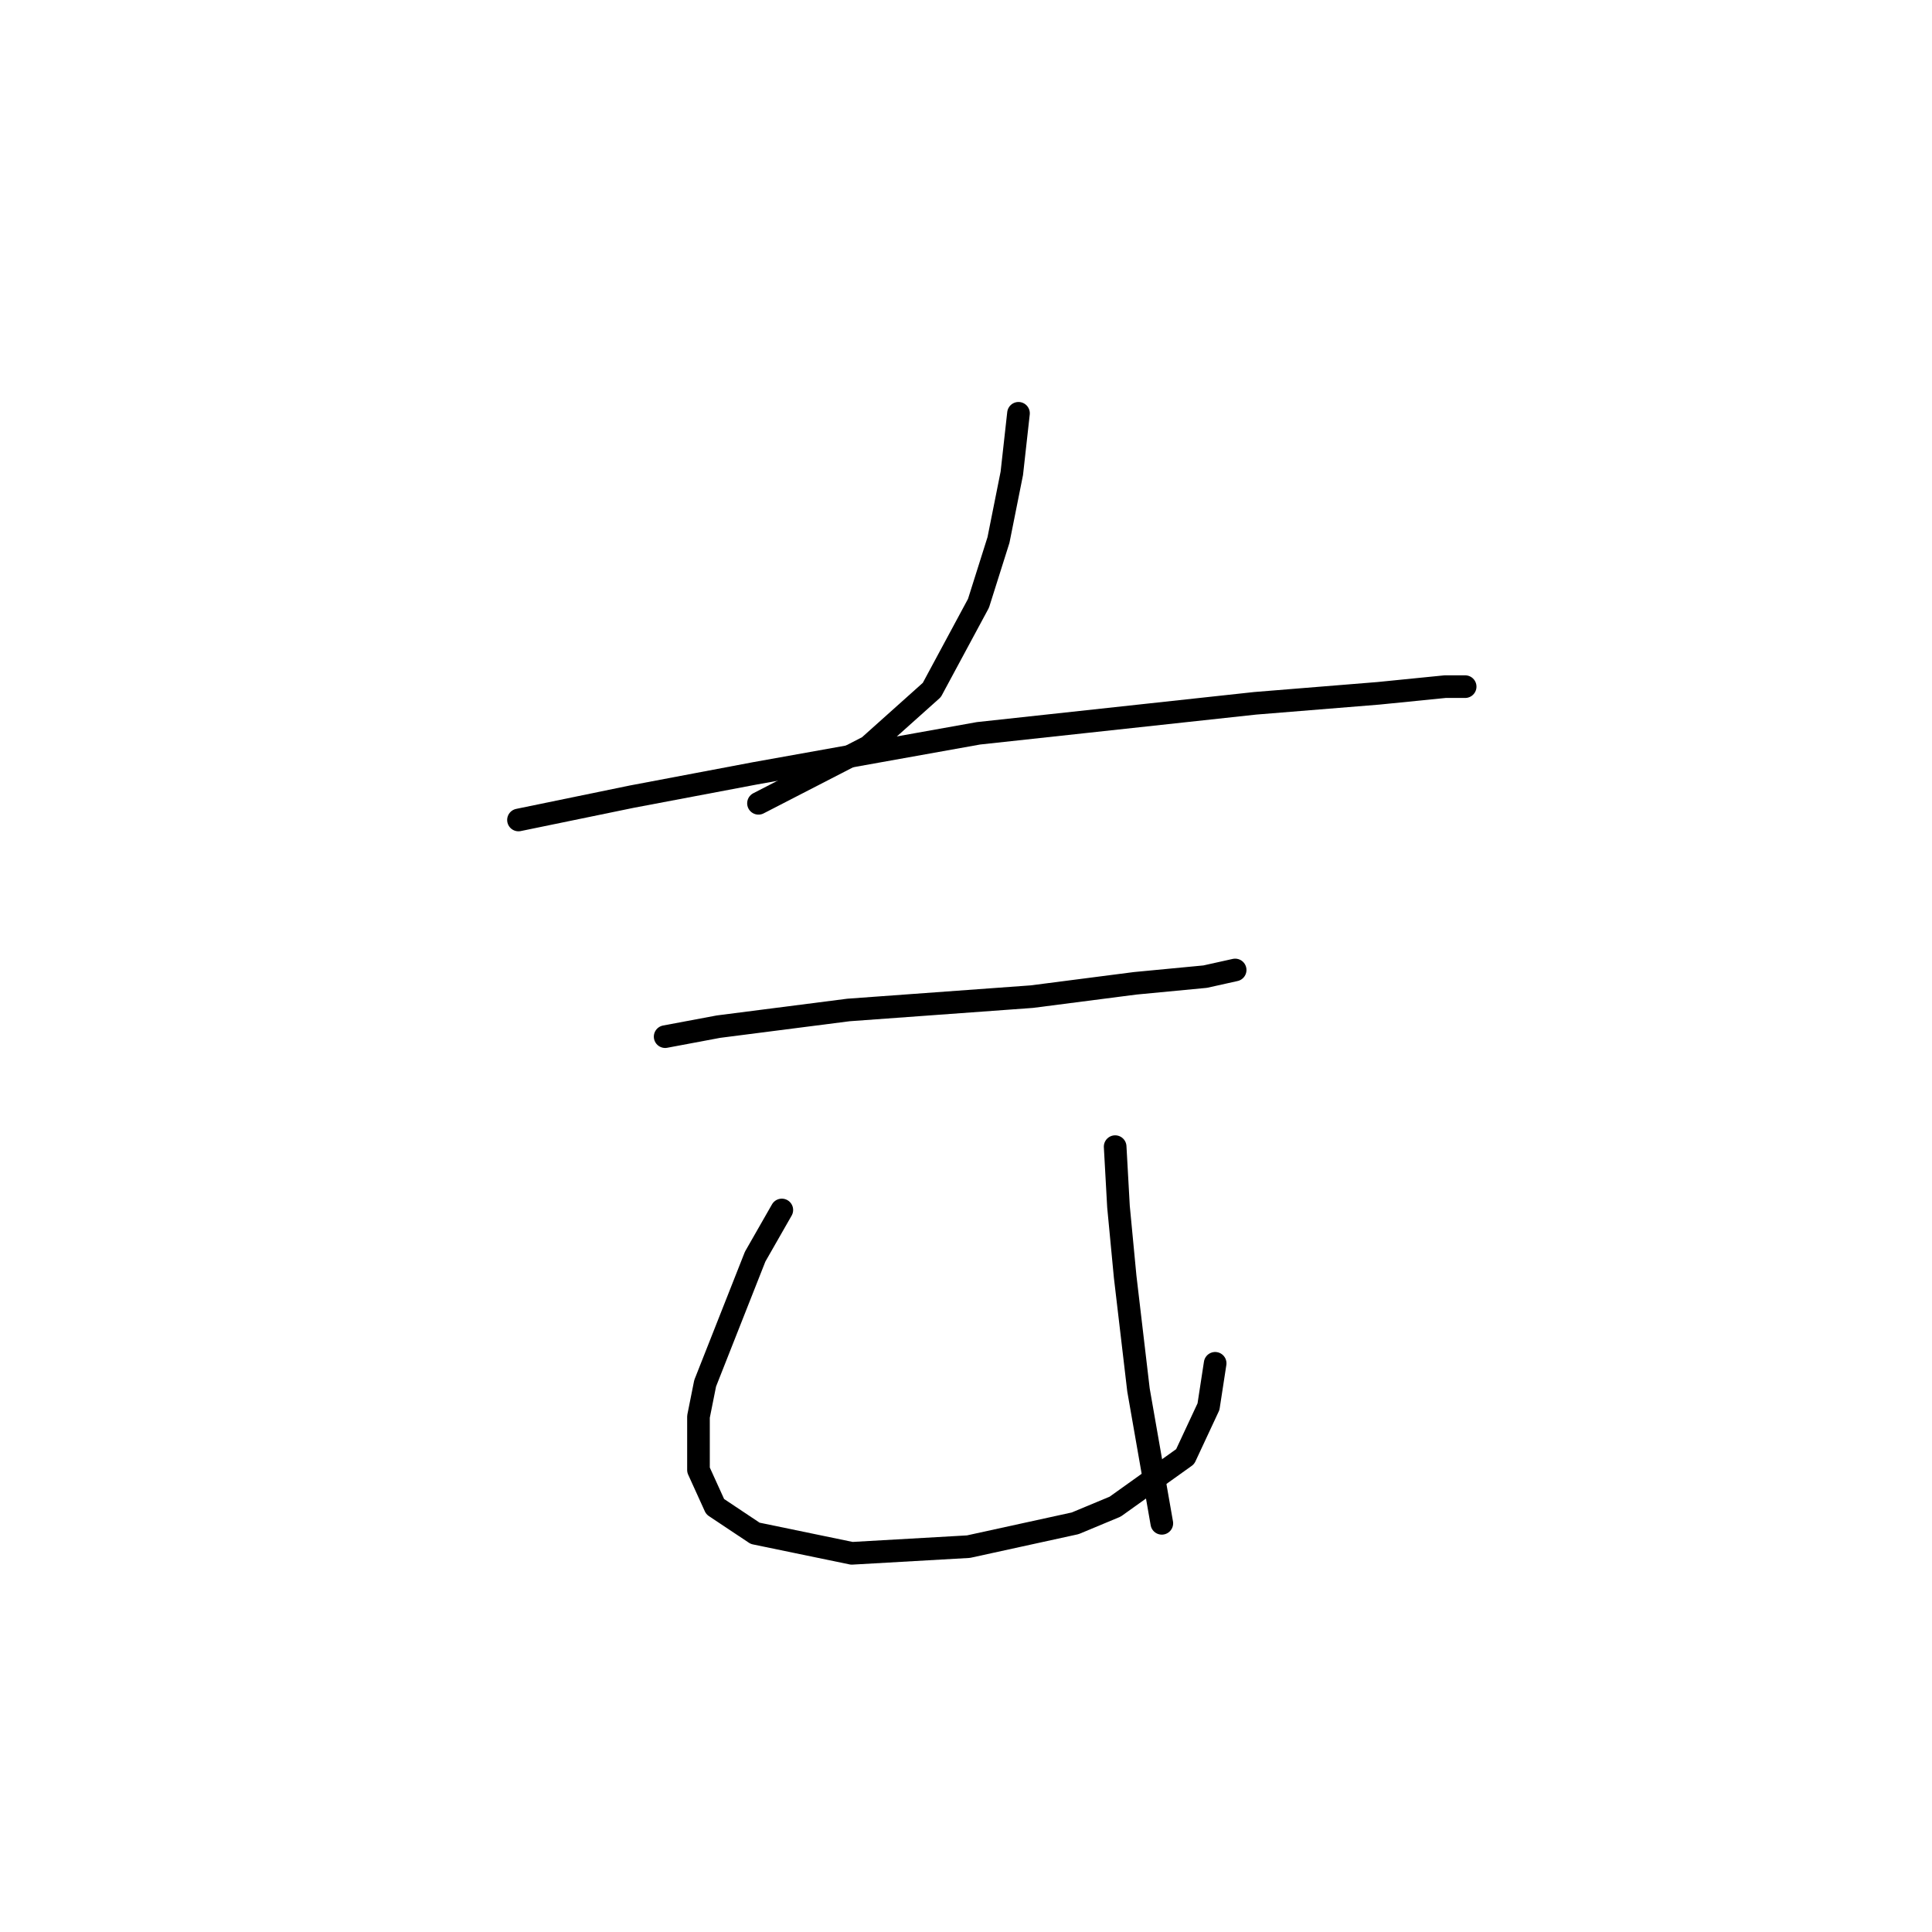 <?xml version="1.0" standalone="no"?>
    <svg width="256" height="256" xmlns="http://www.w3.org/2000/svg" version="1.1">
    <polyline stroke="black" stroke-width="3" stroke-linecap="round" fill="transparent" stroke-linejoin="round" points="134.955 54.765 134.071 62.715 132.305 71.549 129.654 79.941 123.471 91.425 115.079 98.934 100.503 106.442 100.503 106.442 " />
        <polyline stroke="black" stroke-width="3" stroke-linecap="round" fill="transparent" stroke-linejoin="round" points="68.701 108.651 83.719 105.559 100.061 102.467 129.654 97.167 166.315 93.192 182.657 91.867 191.491 90.983 194.141 90.983 194.141 90.983 " />
        <polyline stroke="black" stroke-width="3" stroke-linecap="round" fill="transparent" stroke-linejoin="round" points="88.136 137.361 95.203 136.036 112.428 133.827 136.721 132.06 150.414 130.294 159.689 129.41 163.664 128.527 163.664 128.527 " />
        <polyline stroke="black" stroke-width="3" stroke-linecap="round" fill="transparent" stroke-linejoin="round" points="103.595 160.328 100.061 166.512 93.436 183.296 92.552 187.713 92.552 194.78 94.761 199.639 100.061 203.172 112.87 205.822 128.329 204.939 142.463 201.847 147.764 199.639 157.039 193.013 160.131 186.388 161.014 180.646 161.014 180.646 " />
        <polyline stroke="black" stroke-width="3" stroke-linecap="round" fill="transparent" stroke-linejoin="round" points="147.764 151.936 148.205 159.887 149.089 169.162 150.855 184.18 153.947 201.847 153.947 201.847 " />
        </svg>